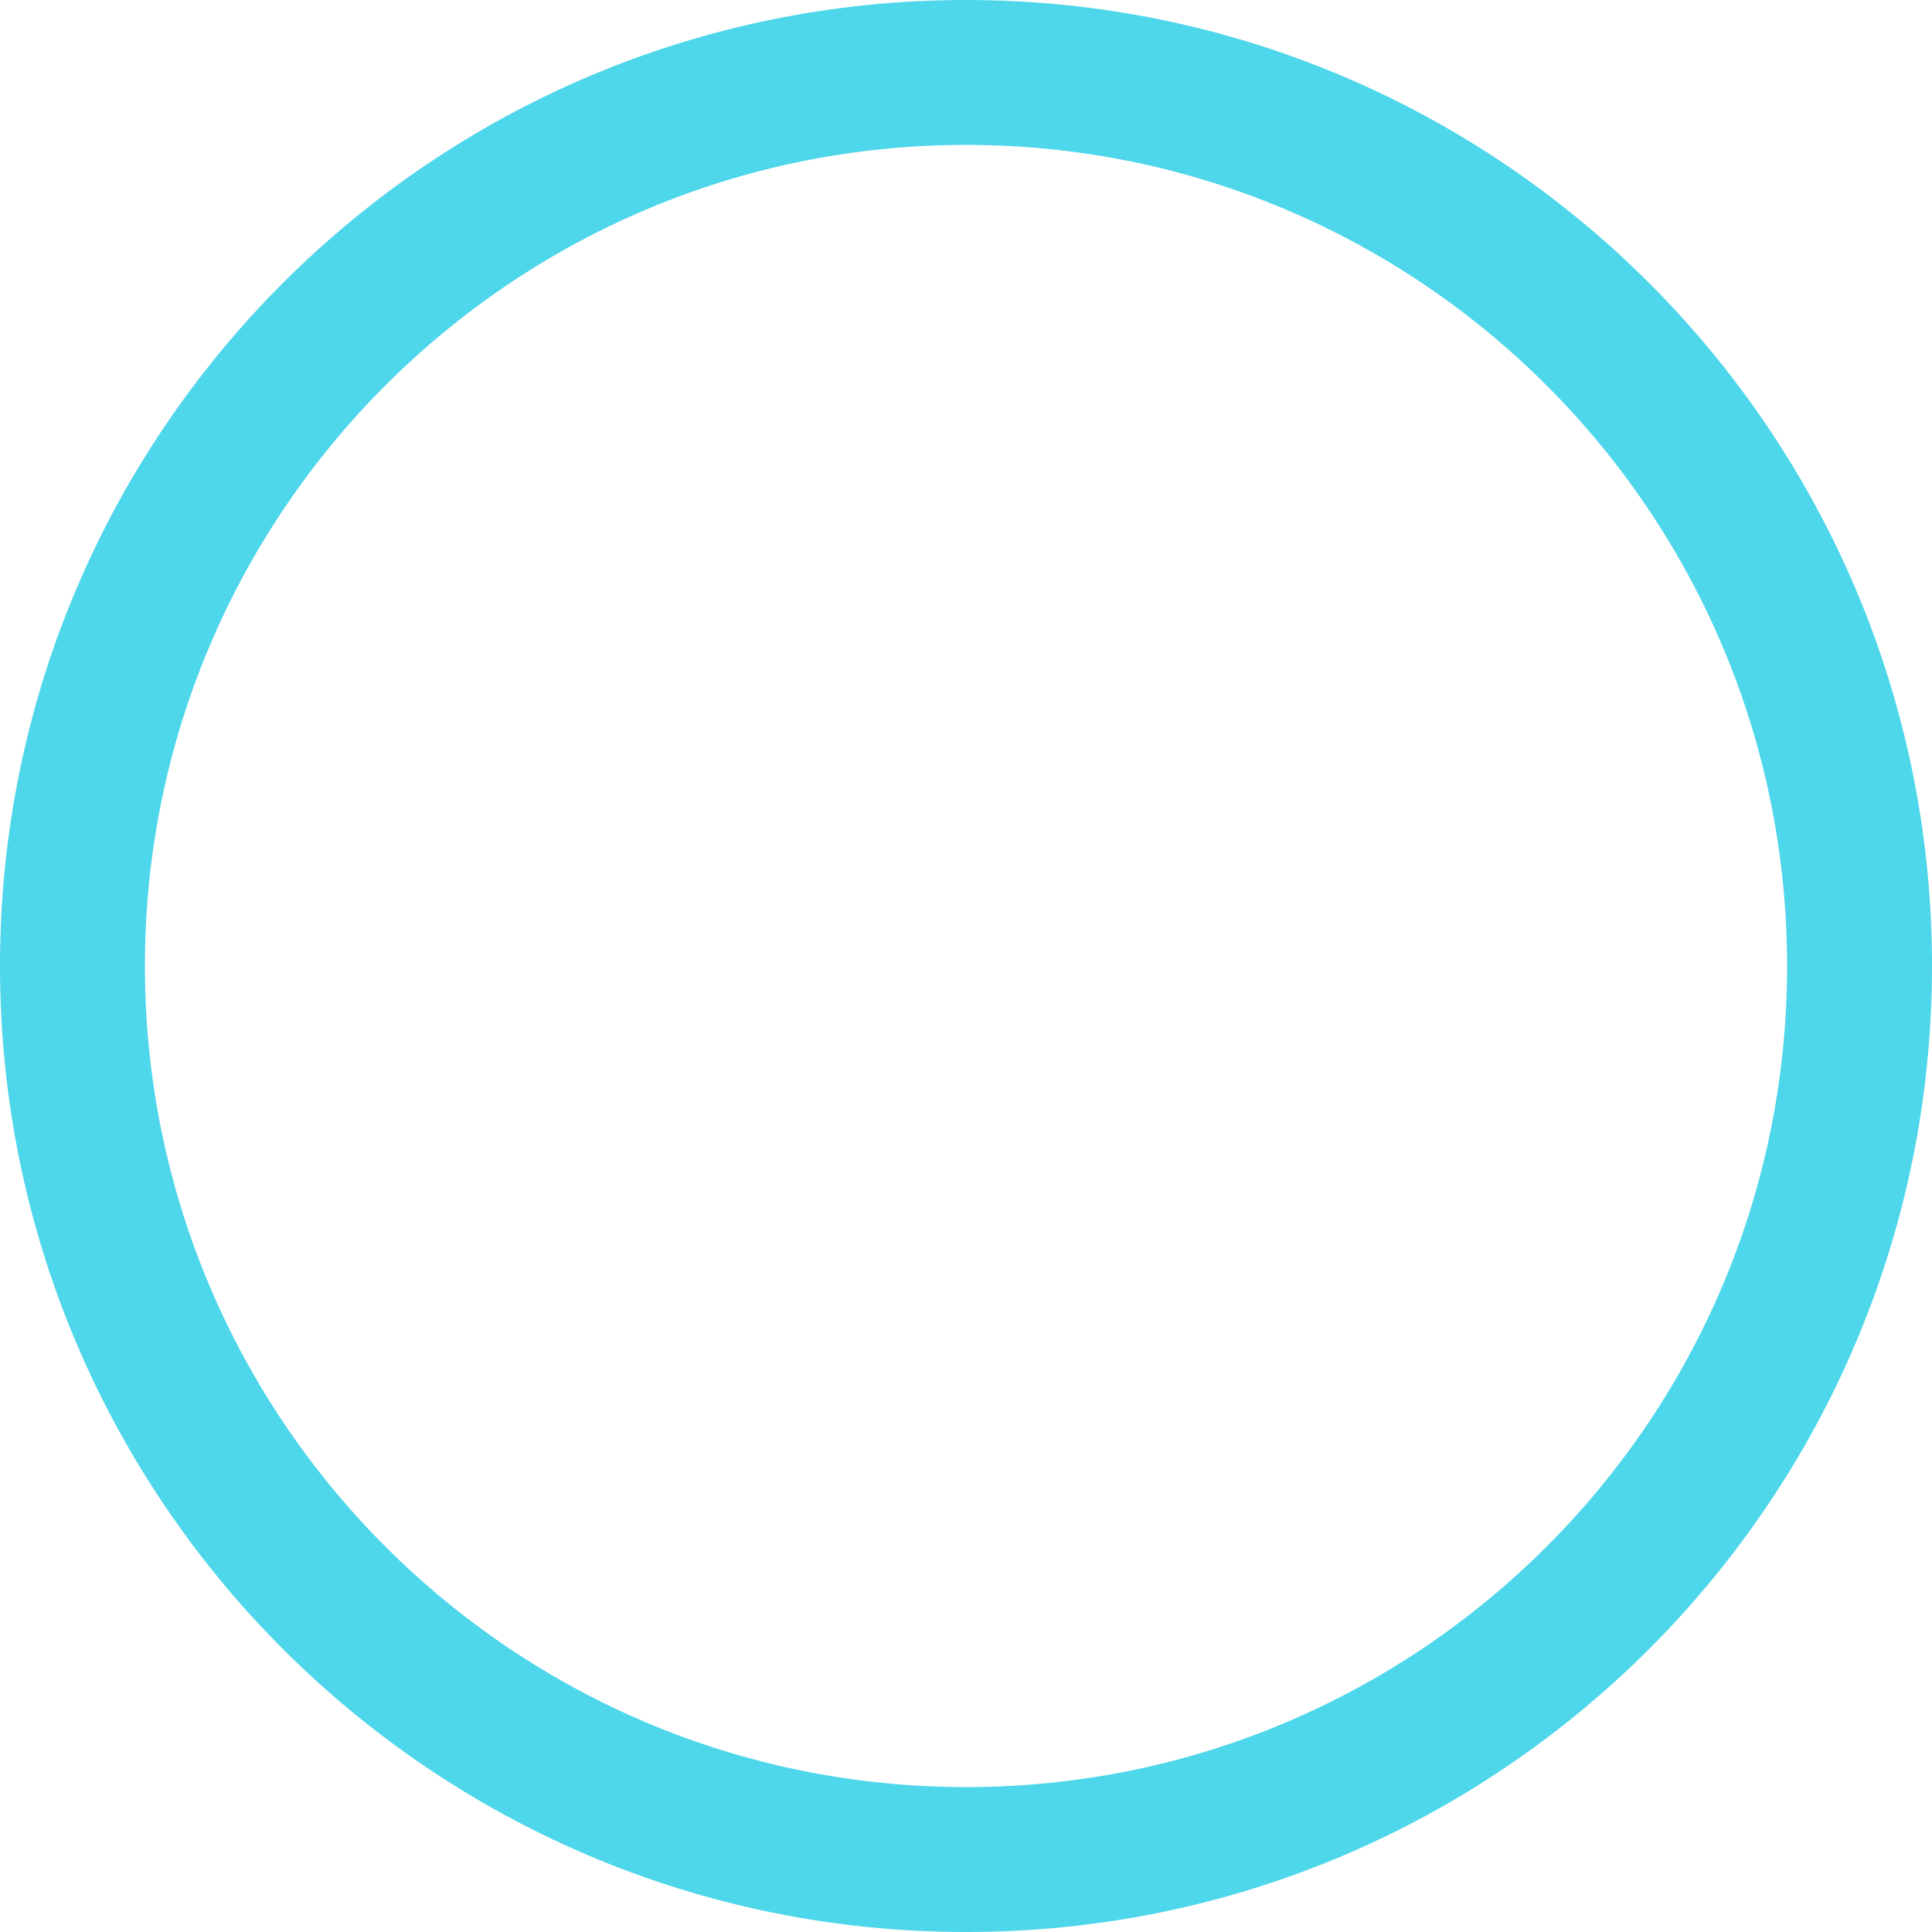 <svg width="160" height="160" viewBox="0 0 160 160" fill="none" xmlns="http://www.w3.org/2000/svg">
<path fill-rule="evenodd" clip-rule="evenodd" d="M80 148C117.555 148 148 117.555 148 80C148 42.445 117.555 12 80 12C42.445 12 12 42.445 12 80C12 117.555 42.445 148 80 148ZM80 160C124.183 160 160 124.183 160 80C160 35.817 124.183 0 80 0C35.817 0 0 35.817 0 80C0 124.183 35.817 160 80 160Z" fill="#4ED6EAFE01"/>
</svg>
